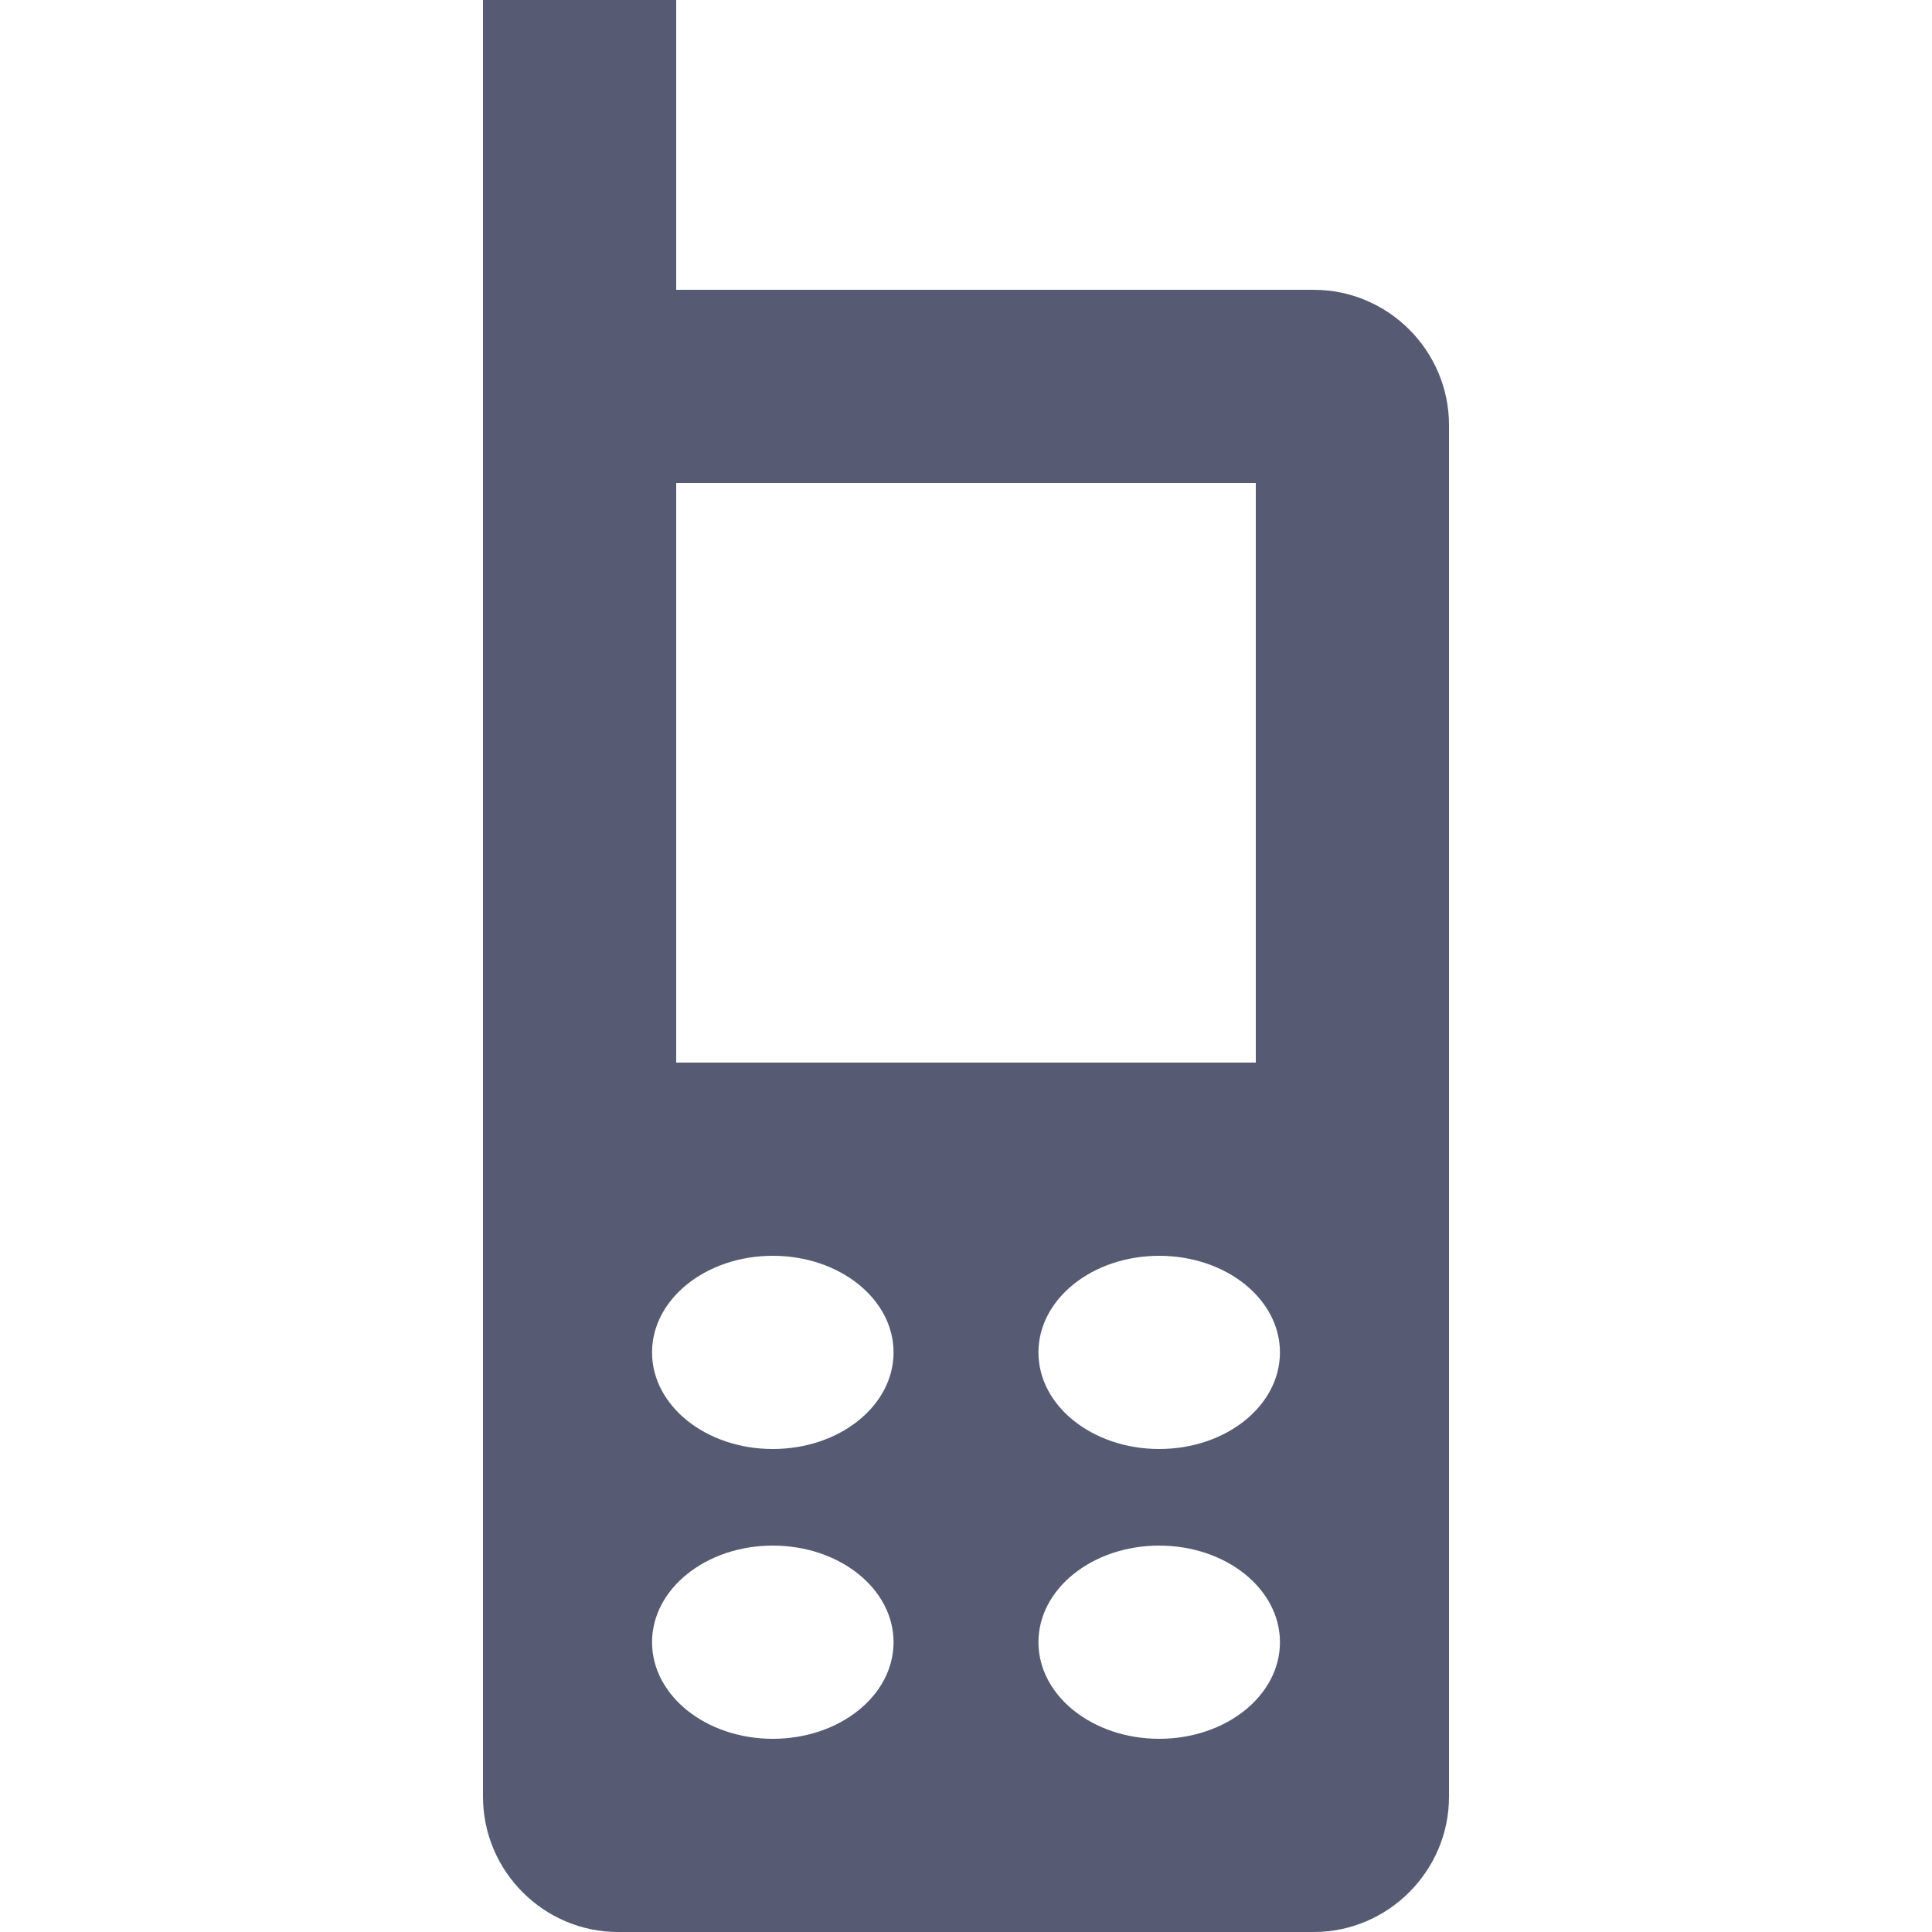 <?xml version="1.0" encoding="UTF-8" standalone="no"?><!DOCTYPE svg PUBLIC "-//W3C//DTD SVG 1.1//EN" "http://www.w3.org/Graphics/SVG/1.1/DTD/svg11.dtd"><svg width="100%" height="100%" viewBox="0 0 500 500" version="1.1" xmlns="http://www.w3.org/2000/svg" xmlns:xlink="http://www.w3.org/1999/xlink" xml:space="preserve" xmlns:serif="http://www.serif.com/" style="fill-rule:evenodd;clip-rule:evenodd;stroke-linejoin:round;stroke-miterlimit:2;"><path id="old-mobile" d="M340,75l-165,0l0,-75l-50,0l0,465c0,19.25 15.725,35 34.95,35l180.05,0c19.225,0 35,-15.775 35,-35l0,-354.975c0,-19.3 -15.775,-35.025 -35,-35.025l0,0Zm-140,300c-17.275,0 -31.25,-11.175 -31.25,-25c0,-13.825 13.975,-25 31.25,-25c17.275,0 31.25,11.175 31.25,25c0,13.825 -13.975,25 -31.25,25Zm31.25,50c0,13.825 -13.975,25 -31.25,25c-17.275,0 -31.25,-11.175 -31.25,-25c0,-13.825 13.975,-25 31.25,-25c17.275,0 31.25,11.175 31.25,25Zm-56.25,-150l0,-150l150,0l0,150l-150,0Zm125,100c-17.275,0 -31.25,-11.175 -31.25,-25c0,-13.825 13.975,-25 31.25,-25c17.275,0 31.25,11.175 31.25,25c0,13.825 -13.975,25 -31.25,25Zm31.25,50c0,13.825 -13.975,25 -31.25,25c-17.275,0 -31.25,-11.175 -31.25,-25c0,-13.825 13.975,-25 31.25,-25c17.275,0 31.25,11.175 31.25,25Z" style="fill:#565b73;fill-rule:nonzero;"/></svg>